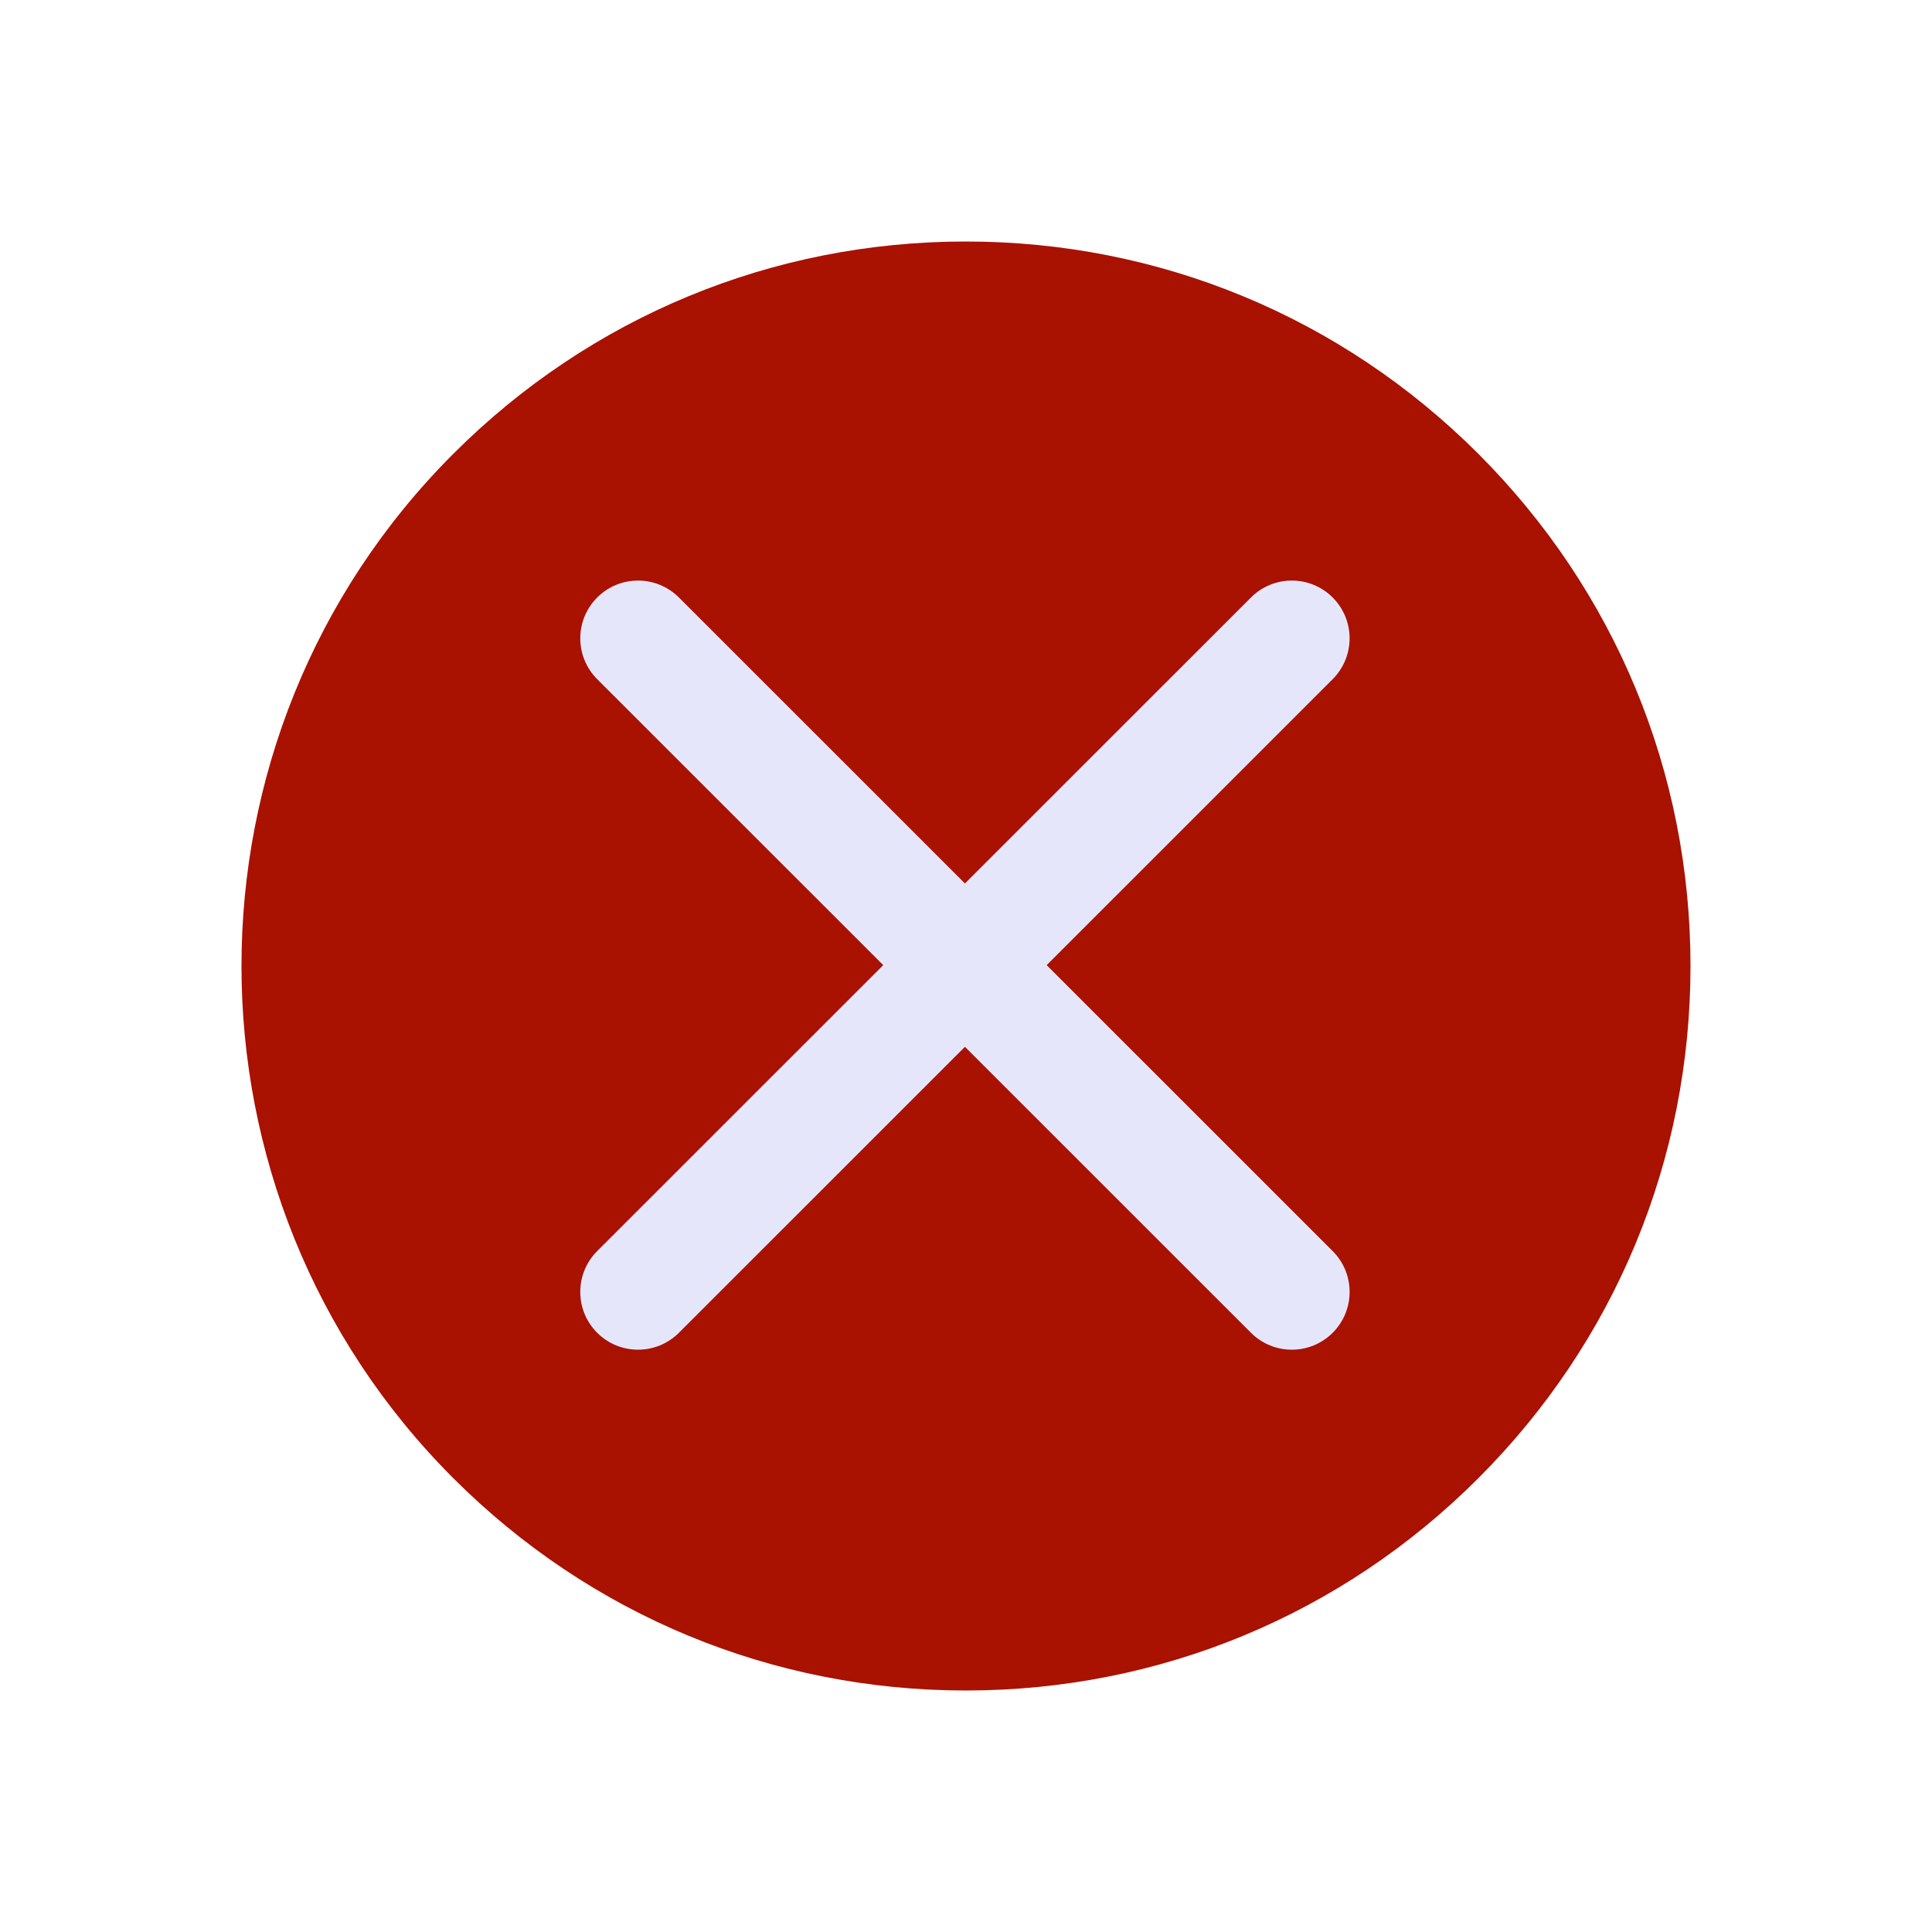 <?xml version="1.0" encoding="UTF-8" standalone="no"?>
<!-- Uploaded to: SVG Repo, www.svgrepo.com, Generator: SVG Repo Mixer Tools -->

<svg
   fill="#A91101"
   version="1.1"
   width="800px"
   height="800px"
   viewBox="0 0 100 100"
   enable-background="new 0 0 100 100"
   xml:space="preserve"
   xmlns="http://www.w3.org/2000/svg"
   xmlns:svg="http://www.w3.org/2000/svg">
<g>
<path
   d="M 76.513,23.484 C 69.429,16.402 60.01,12.5 49.99,12.5 c -10.019,0 -19.436,3.9 -26.522,10.984 -14.625,14.621 -14.625,38.412 0,53.032 C 30.552,83.598 39.972,87.5 49.99,87.5 60.011,87.5 69.43,83.6 76.514,76.516 83.599,69.435 87.5,60.016 87.5,49.999 87.499,39.984 83.597,30.567 76.513,23.484 Z"
   id="path4"
   style="stroke-width:1.121" /><path
   d="m 68.979,30.926 c -1.168,-1.168 -3.061,-1.168 -4.229,0 L 49.945,45.727 35.14,30.926 c -1.168,-1.168 -3.061,-1.168 -4.229,0 -1.168,1.168 -1.168,3.061 0,4.228 L 45.716,49.955 30.91,64.756 c -1.168,1.168 -1.168,3.061 0,4.228 0.585,0.585 1.349,0.876 2.115,0.876 0.766,0 1.53,-0.292 2.115,-0.876 L 49.945,54.183 64.75,68.984 c 0.585,0.585 1.349,0.876 2.115,0.876 0.766,0 1.53,-0.292 2.115,-0.876 1.168,-1.168 1.168,-3.061 0,-4.228 L 54.175,49.955 68.979,35.154 c 1.168,-1.168 1.168,-3.062 0,-4.228 z"
   id="path2-3"
   style="fill:#E6E6FA;stroke-width:1.495;stroke-miterlimit:4;stroke-dasharray:none" /></g>
</svg>
